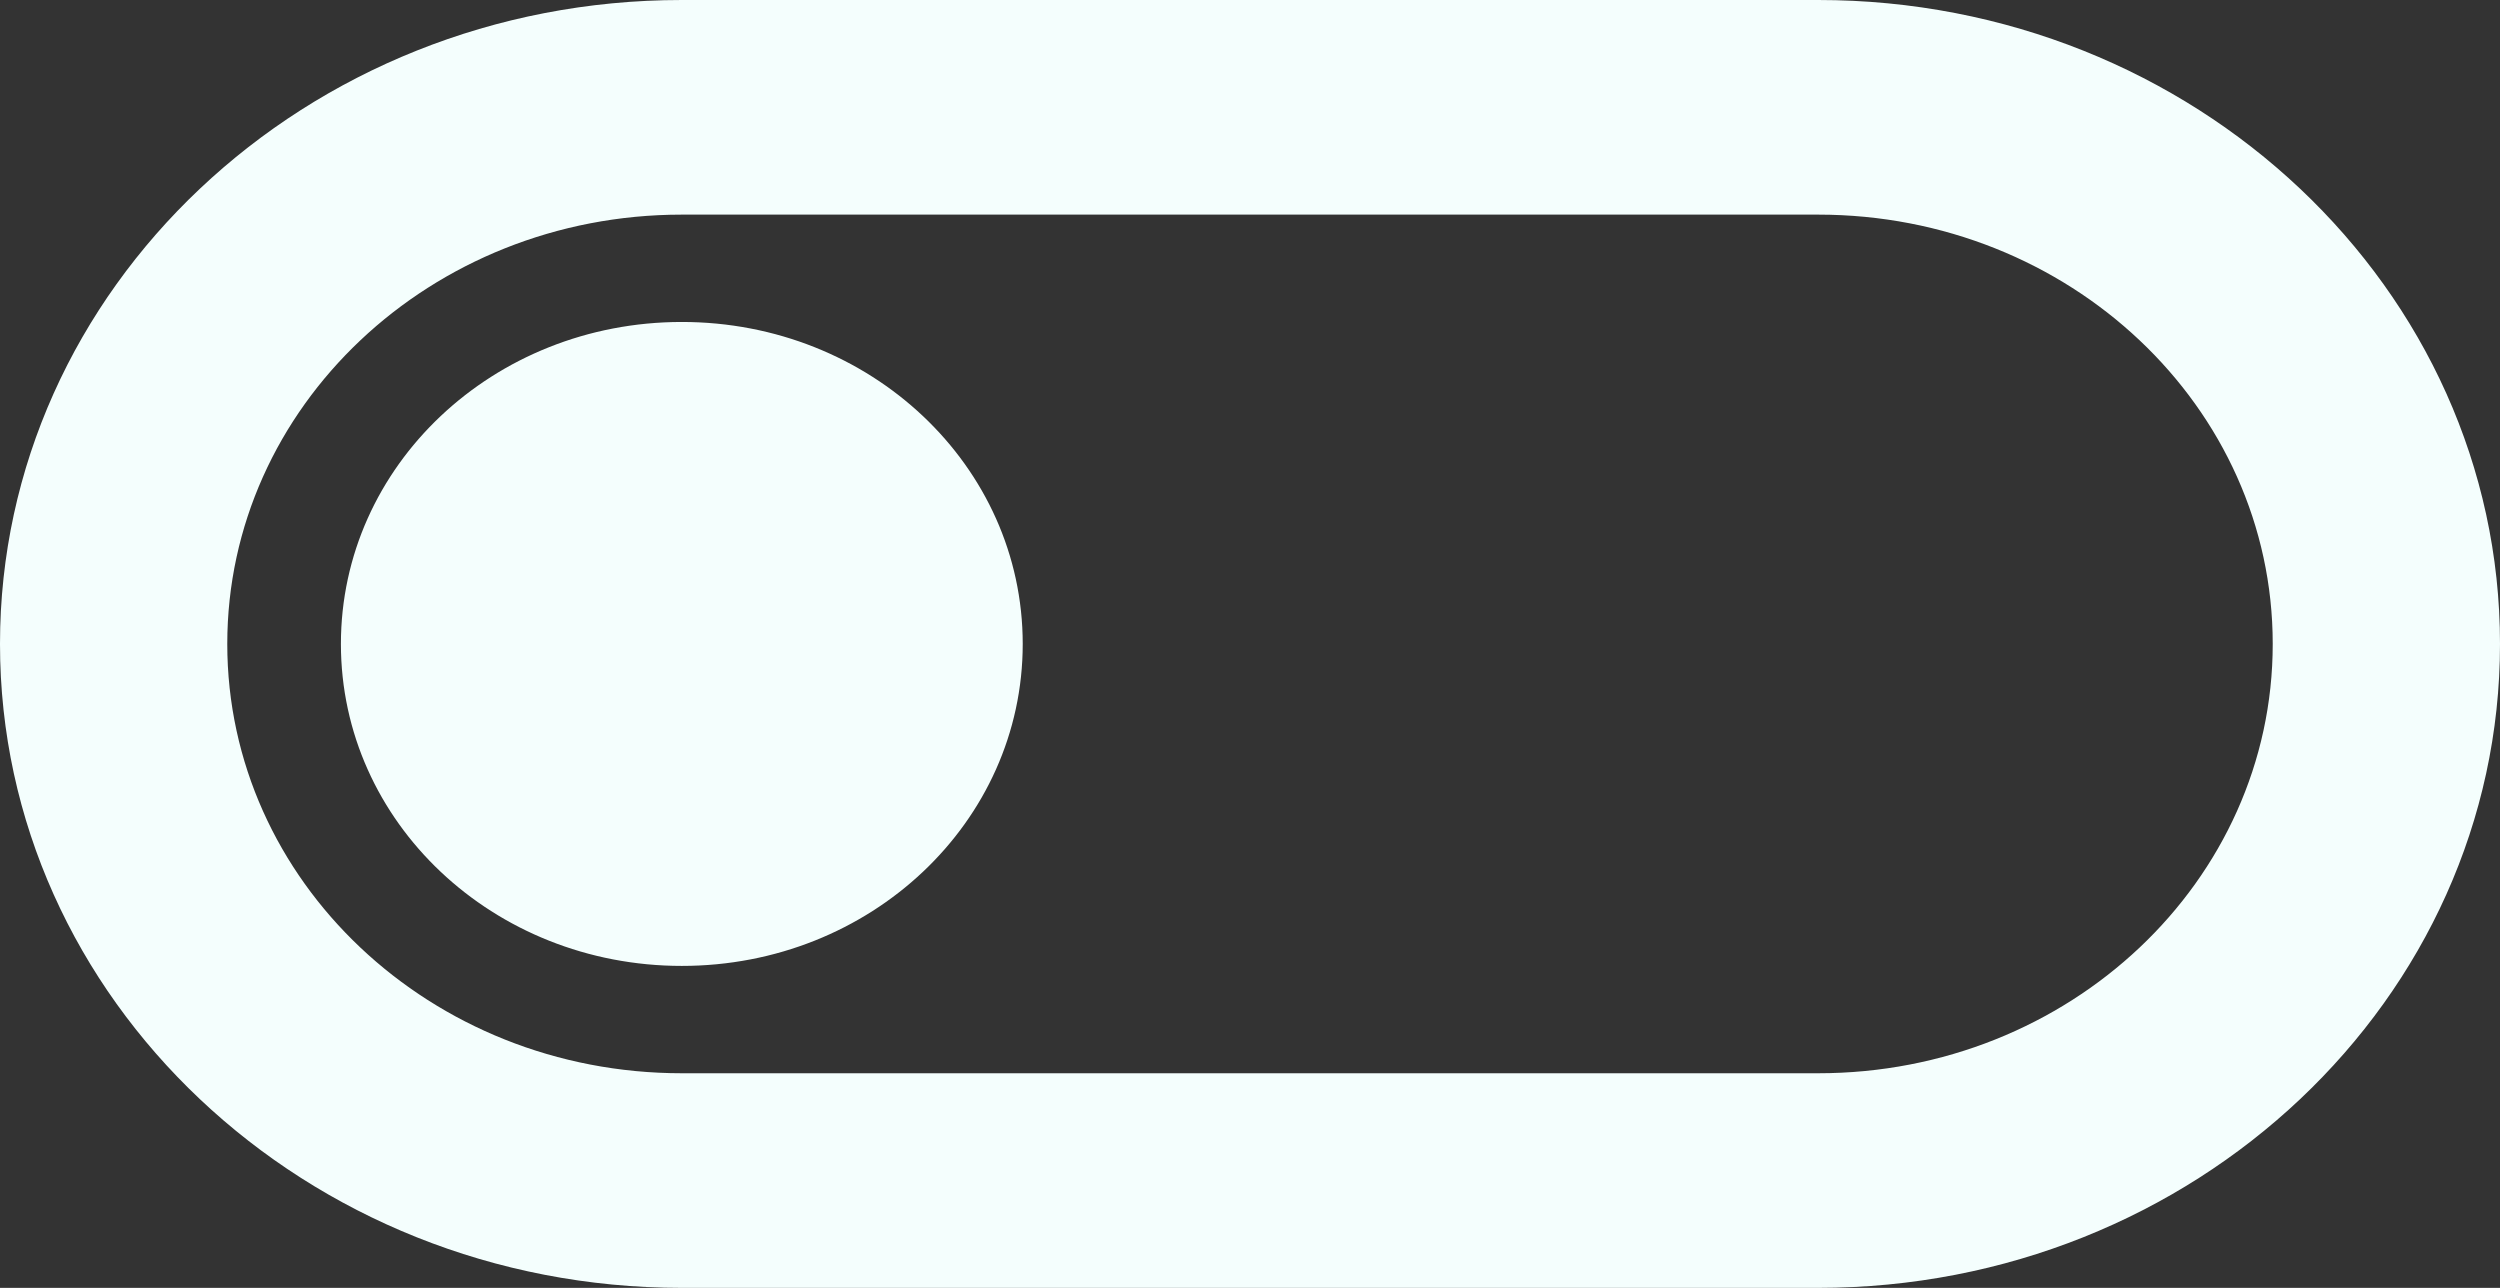 <svg width="33" height="17" viewBox="0 0 33 17" fill="none" xmlns="http://www.w3.org/2000/svg">
<rect x="0" y="0" width="33" height="17" fill="#333333" stroke="none"/>
<path d="M9 0H24C28.965 0 33 3.811 33 8.5C33 13.189 28.965 17 24 17H9C4.035 17 0 13.189 0 8.5C0 3.811 4.035 0 9 0ZM9 14.167H24C27.315 14.167 30 11.631 30 8.5C30 5.369 27.315 2.833 24 2.833H9C5.685 2.833 3 5.369 3 8.5C3 11.631 5.685 14.167 9 14.167ZM9 4.25C11.49 4.25 13.5 6.148 13.5 8.5C13.5 10.852 11.49 12.75 9 12.75C6.51 12.75 4.5 10.852 4.5 8.5C4.5 6.148 6.51 4.25 9 4.25Z" fill="#F4FEFD"/>
</svg>
